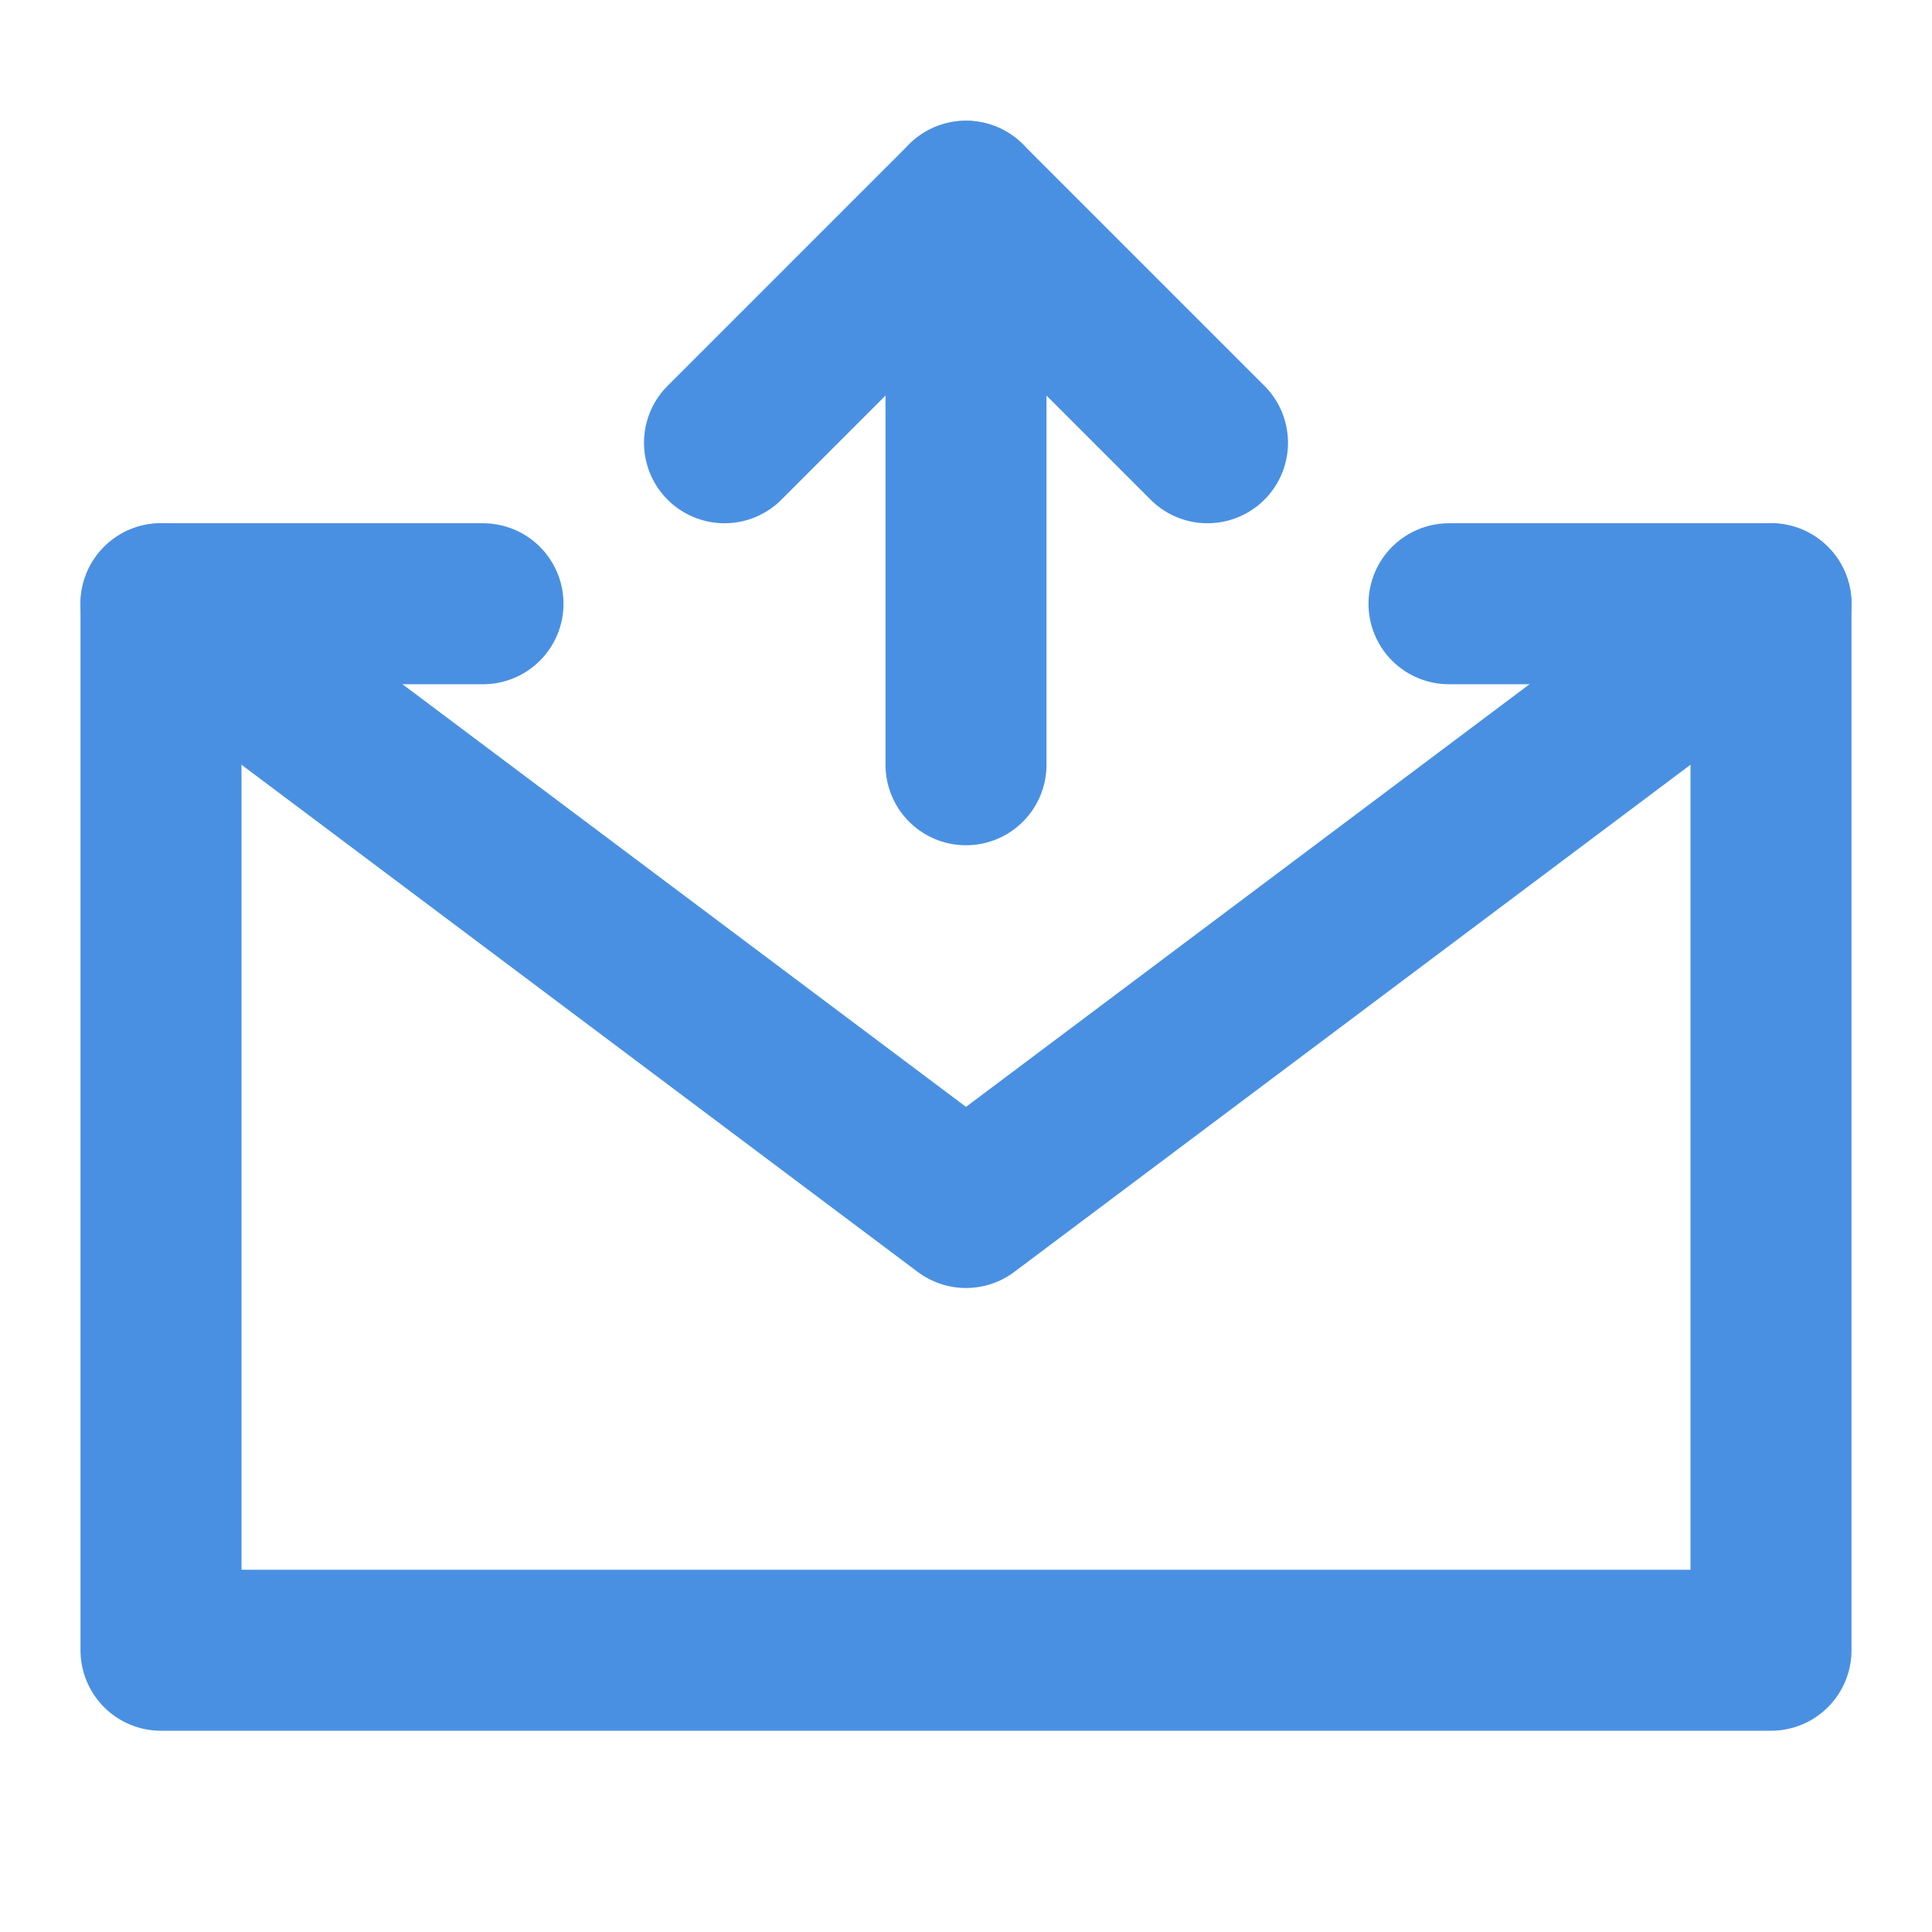<?xml version="1.0" encoding="UTF-8"?><svg width="21" height="21" viewBox="0 0 48 48" fill="none" xmlns="http://www.w3.org/2000/svg"><path d="M36 15H44V28V41H4V28V15H12" stroke="#4a90e2" stroke-width="4" stroke-linecap="round" stroke-linejoin="round"/><path d="M24 19V5" stroke="#4a90e2" stroke-width="4" stroke-linecap="round" stroke-linejoin="round"/><path d="M30 11L24 5L18 11" stroke="#4a90e2" stroke-width="4" stroke-linecap="round" stroke-linejoin="round"/><path d="M4 15L24 30L44 15" stroke="#4a90e2" stroke-width="4" stroke-linecap="round" stroke-linejoin="round"/></svg>